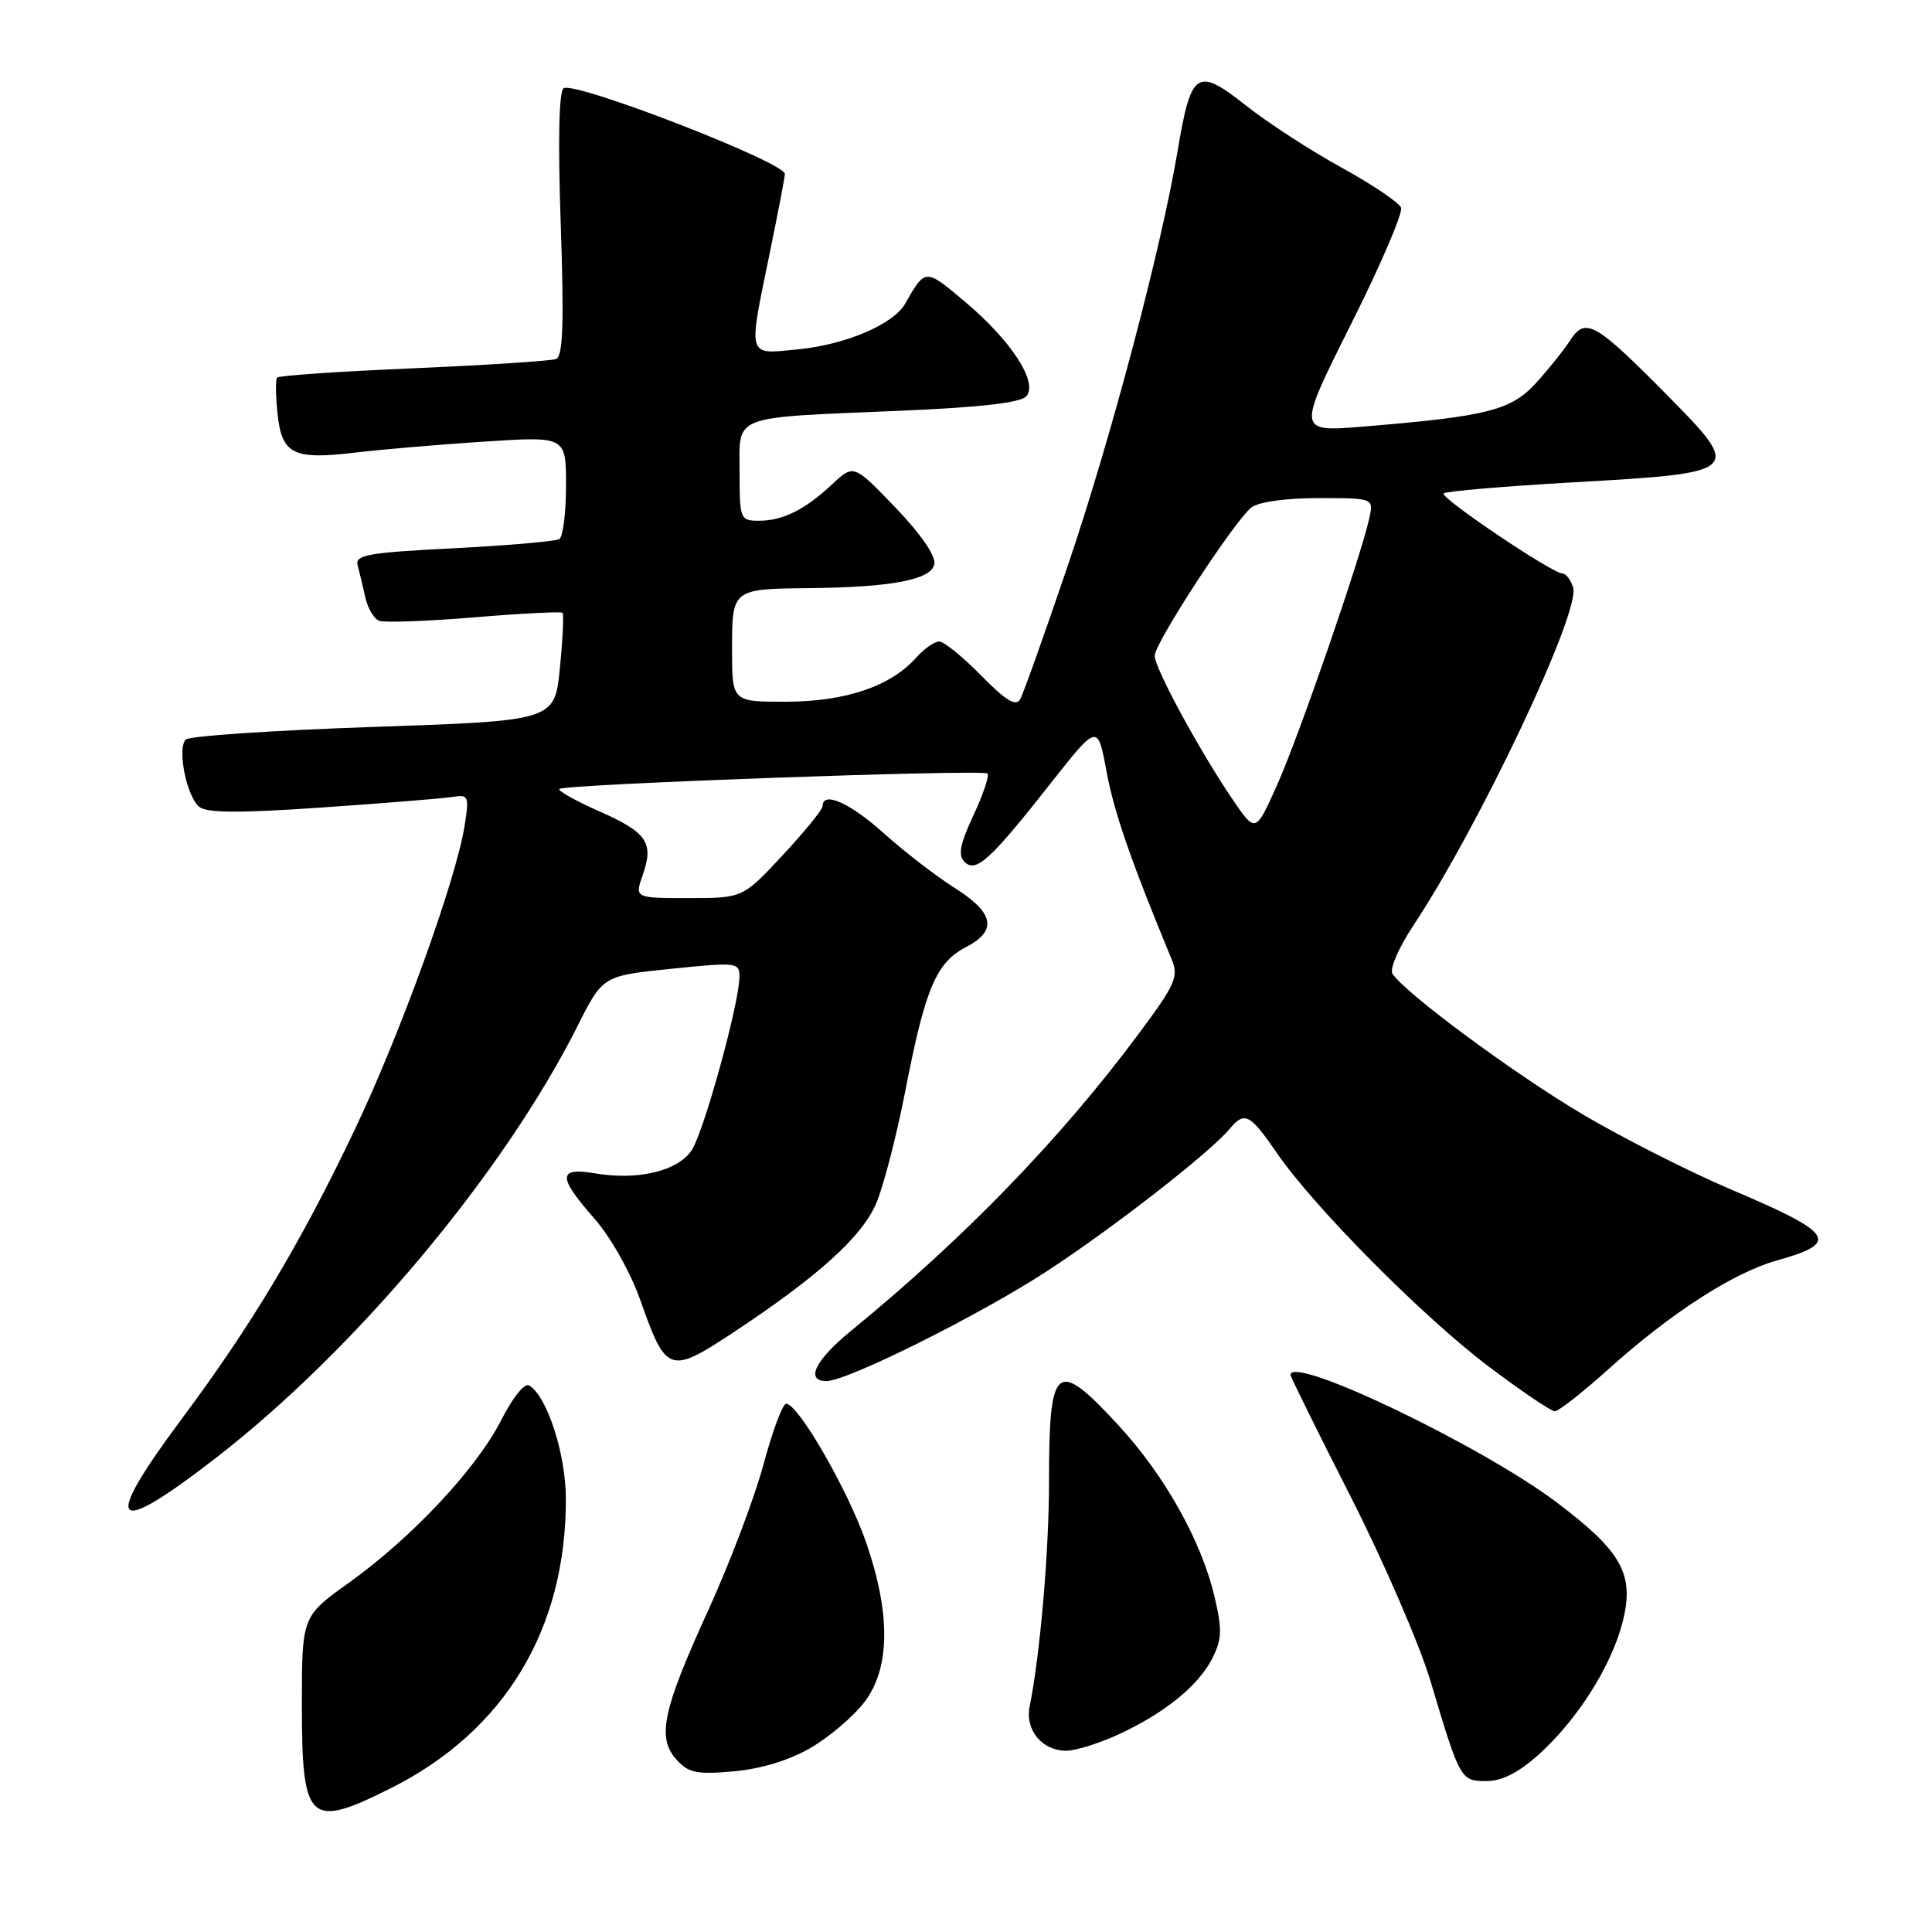 <?xml version="1.0" encoding="UTF-8" standalone="no"?>
<!DOCTYPE svg PUBLIC "-//W3C//DTD SVG 1.1//EN" "http://www.w3.org/Graphics/SVG/1.1/DTD/svg11.dtd" >
<svg xmlns="http://www.w3.org/2000/svg" xmlns:xlink="http://www.w3.org/1999/xlink" version="1.1" viewBox="0 0 256 256">
 <g >
 <path fill="currentColor"
d=" M 51.72 236.98 C 66.85 229.42 75.04 215.88 74.98 198.54 C 74.96 192.65 72.50 185.04 70.14 183.59 C 69.52 183.20 67.96 185.12 66.42 188.16 C 63.17 194.58 54.59 203.74 46.25 209.71 C 40.00 214.18 40.00 214.18 40.00 225.89 C 40.00 241.51 40.92 242.38 51.72 236.98 Z  M 203.93 232.45 C 209.06 227.81 213.57 220.66 215.02 214.87 C 216.59 208.60 214.93 205.62 206.28 199.08 C 196.28 191.54 171.00 179.43 171.00 182.19 C 171.00 182.43 174.58 189.69 178.97 198.31 C 183.35 206.94 188.11 217.93 189.55 222.75 C 193.47 235.89 193.53 236.00 196.98 236.00 C 199.03 236.00 201.25 234.86 203.93 232.45 Z  M 107.47 231.57 C 109.92 230.13 113.10 227.42 114.54 225.54 C 117.97 221.04 118.04 213.80 114.75 204.34 C 112.35 197.43 105.76 186.00 104.17 186.00 C 103.71 186.00 102.36 189.60 101.18 194.00 C 100.00 198.40 96.72 207.06 93.90 213.25 C 87.80 226.59 87.01 230.25 89.64 233.16 C 91.24 234.93 92.32 235.15 97.25 234.71 C 100.90 234.38 104.63 233.23 107.47 231.57 Z  M 147.97 229.93 C 154.12 227.14 158.70 223.47 160.58 219.85 C 161.91 217.27 161.97 216.02 160.95 211.65 C 159.23 204.24 154.31 195.45 148.14 188.79 C 139.92 179.90 139.00 180.67 139.00 196.36 C 139.00 205.58 137.82 219.28 136.43 226.13 C 135.80 229.24 138.11 232.01 141.32 231.98 C 142.52 231.97 145.51 231.04 147.97 229.93 Z  M 28.65 193.15 C 47.15 178.81 66.69 155.48 76.50 136.01 C 79.87 129.30 79.87 129.30 88.94 128.37 C 97.68 127.48 98.00 127.52 97.98 129.47 C 97.95 132.98 93.27 149.94 91.66 152.40 C 89.85 155.16 84.55 156.44 78.88 155.48 C 73.89 154.64 73.87 155.91 78.77 161.48 C 80.93 163.94 83.54 168.58 84.87 172.34 C 88.28 182.00 88.72 182.14 97.27 176.49 C 108.38 169.14 114.14 163.94 116.07 159.53 C 117.04 157.31 118.79 150.55 119.97 144.50 C 122.58 131.03 124.05 127.54 127.96 125.52 C 132.19 123.33 131.76 120.98 126.52 117.67 C 124.06 116.12 119.83 112.85 117.12 110.42 C 112.63 106.38 109.00 104.77 109.00 106.82 C 109.00 107.27 106.62 110.19 103.71 113.32 C 98.42 119.00 98.42 119.00 91.26 119.00 C 84.10 119.00 84.10 119.00 85.15 115.99 C 86.67 111.65 85.76 110.31 79.38 107.49 C 76.25 106.11 73.89 104.78 74.12 104.54 C 74.76 103.91 130.24 101.91 130.84 102.50 C 131.11 102.78 130.28 105.26 128.99 108.02 C 127.21 111.82 126.92 113.32 127.80 114.20 C 129.31 115.71 131.20 113.98 139.23 103.78 C 145.45 95.89 145.45 95.89 146.62 102.23 C 147.62 107.64 149.86 114.09 155.24 127.09 C 156.21 129.42 155.77 130.42 150.80 137.09 C 140.50 150.93 127.72 164.12 112.73 176.37 C 108.00 180.24 106.66 183.00 109.52 183.00 C 112.27 183.00 129.78 174.27 138.72 168.44 C 147.41 162.78 160.32 152.72 162.91 149.61 C 164.90 147.21 165.60 147.56 169.17 152.75 C 174.13 159.97 188.56 174.52 197.31 181.11 C 201.61 184.35 205.53 187.00 206.02 187.00 C 206.52 187.00 209.75 184.46 213.21 181.35 C 221.43 173.96 229.72 168.62 235.44 167.02 C 243.87 164.66 243.08 163.43 229.34 157.60 C 223.93 155.30 215.15 150.86 209.84 147.73 C 200.77 142.39 186.05 131.51 184.50 129.00 C 184.12 128.38 185.35 125.54 187.24 122.69 C 196.04 109.42 209.46 81.04 208.45 77.85 C 208.13 76.83 207.50 76.00 207.06 76.00 C 205.70 76.00 190.74 65.92 191.29 65.38 C 191.58 65.09 199.38 64.43 208.64 63.90 C 230.79 62.65 230.93 62.52 220.97 52.42 C 211.37 42.71 210.08 41.97 208.05 45.11 C 207.20 46.42 205.15 48.97 203.50 50.78 C 200.20 54.38 197.06 55.17 180.68 56.52 C 171.86 57.25 171.86 57.25 178.99 43.01 C 182.92 35.18 185.91 28.21 185.65 27.52 C 185.38 26.84 181.84 24.45 177.77 22.21 C 173.70 19.98 167.99 16.27 165.08 13.97 C 158.59 8.84 157.82 9.36 156.04 20.00 C 153.86 32.97 147.19 58.16 141.46 75.04 C 138.42 83.98 135.60 91.90 135.18 92.65 C 134.61 93.66 133.29 92.85 130.00 89.50 C 127.57 87.03 125.07 85.00 124.45 85.00 C 123.82 85.00 122.45 85.96 121.40 87.14 C 118.03 90.93 112.09 92.95 104.25 92.98 C 97.00 93.00 97.00 93.00 97.00 86.11 C 97.00 78.02 96.98 78.03 107.33 77.93 C 118.22 77.81 123.41 76.81 123.81 74.74 C 124.02 73.67 121.99 70.73 118.64 67.24 C 113.12 61.51 113.12 61.51 110.31 64.13 C 106.66 67.54 103.74 69.00 100.57 69.00 C 98.08 69.00 98.00 68.81 98.00 62.58 C 98.00 54.85 96.60 55.39 119.23 54.43 C 130.01 53.97 135.29 53.36 136.01 52.49 C 137.56 50.62 134.00 45.16 127.89 40.00 C 122.57 35.52 122.64 35.52 119.93 40.25 C 118.37 42.98 112.05 45.67 105.75 46.29 C 98.92 46.96 99.10 47.58 102.00 33.50 C 103.10 28.15 104.00 23.45 104.00 23.05 C 104.00 21.51 76.22 10.75 74.69 11.69 C 74.06 12.08 73.92 18.63 74.30 29.70 C 74.75 42.87 74.60 47.22 73.68 47.57 C 73.02 47.82 64.52 48.38 54.79 48.80 C 45.07 49.21 36.93 49.77 36.72 50.03 C 36.50 50.29 36.52 52.42 36.77 54.77 C 37.33 60.19 38.82 60.95 47.00 59.98 C 50.58 59.55 58.34 58.89 64.25 58.51 C 75.00 57.81 75.00 57.81 75.00 64.34 C 75.00 67.94 74.60 71.13 74.11 71.43 C 73.62 71.73 67.31 72.28 60.09 72.65 C 48.76 73.22 47.02 73.53 47.39 74.90 C 47.62 75.78 48.08 77.69 48.40 79.14 C 48.72 80.59 49.55 81.99 50.24 82.26 C 50.93 82.52 56.61 82.32 62.85 81.80 C 69.09 81.28 74.35 81.02 74.54 81.20 C 74.72 81.39 74.57 84.69 74.19 88.52 C 73.50 95.50 73.50 95.50 49.50 96.32 C 36.30 96.77 25.11 97.52 24.62 97.99 C 23.45 99.14 24.71 105.52 26.40 106.91 C 27.37 107.73 31.79 107.75 42.62 107.00 C 50.80 106.44 58.56 105.81 59.86 105.61 C 62.10 105.25 62.19 105.44 61.57 109.37 C 60.45 116.54 53.04 137.03 46.98 149.74 C 39.83 164.74 33.34 175.59 24.08 188.01 C 13.40 202.36 14.77 203.90 28.65 193.15 Z  M 163.34 105.95 C 158.94 99.48 153.00 88.53 153.00 86.89 C 153.00 85.22 163.54 69.05 165.81 67.25 C 166.74 66.51 170.35 66.00 174.71 66.00 C 182.04 66.00 182.04 66.00 181.42 68.75 C 180.23 74.06 172.11 97.57 169.25 103.95 C 166.37 110.40 166.37 110.40 163.34 105.95 Z "/>
</g>
</svg>